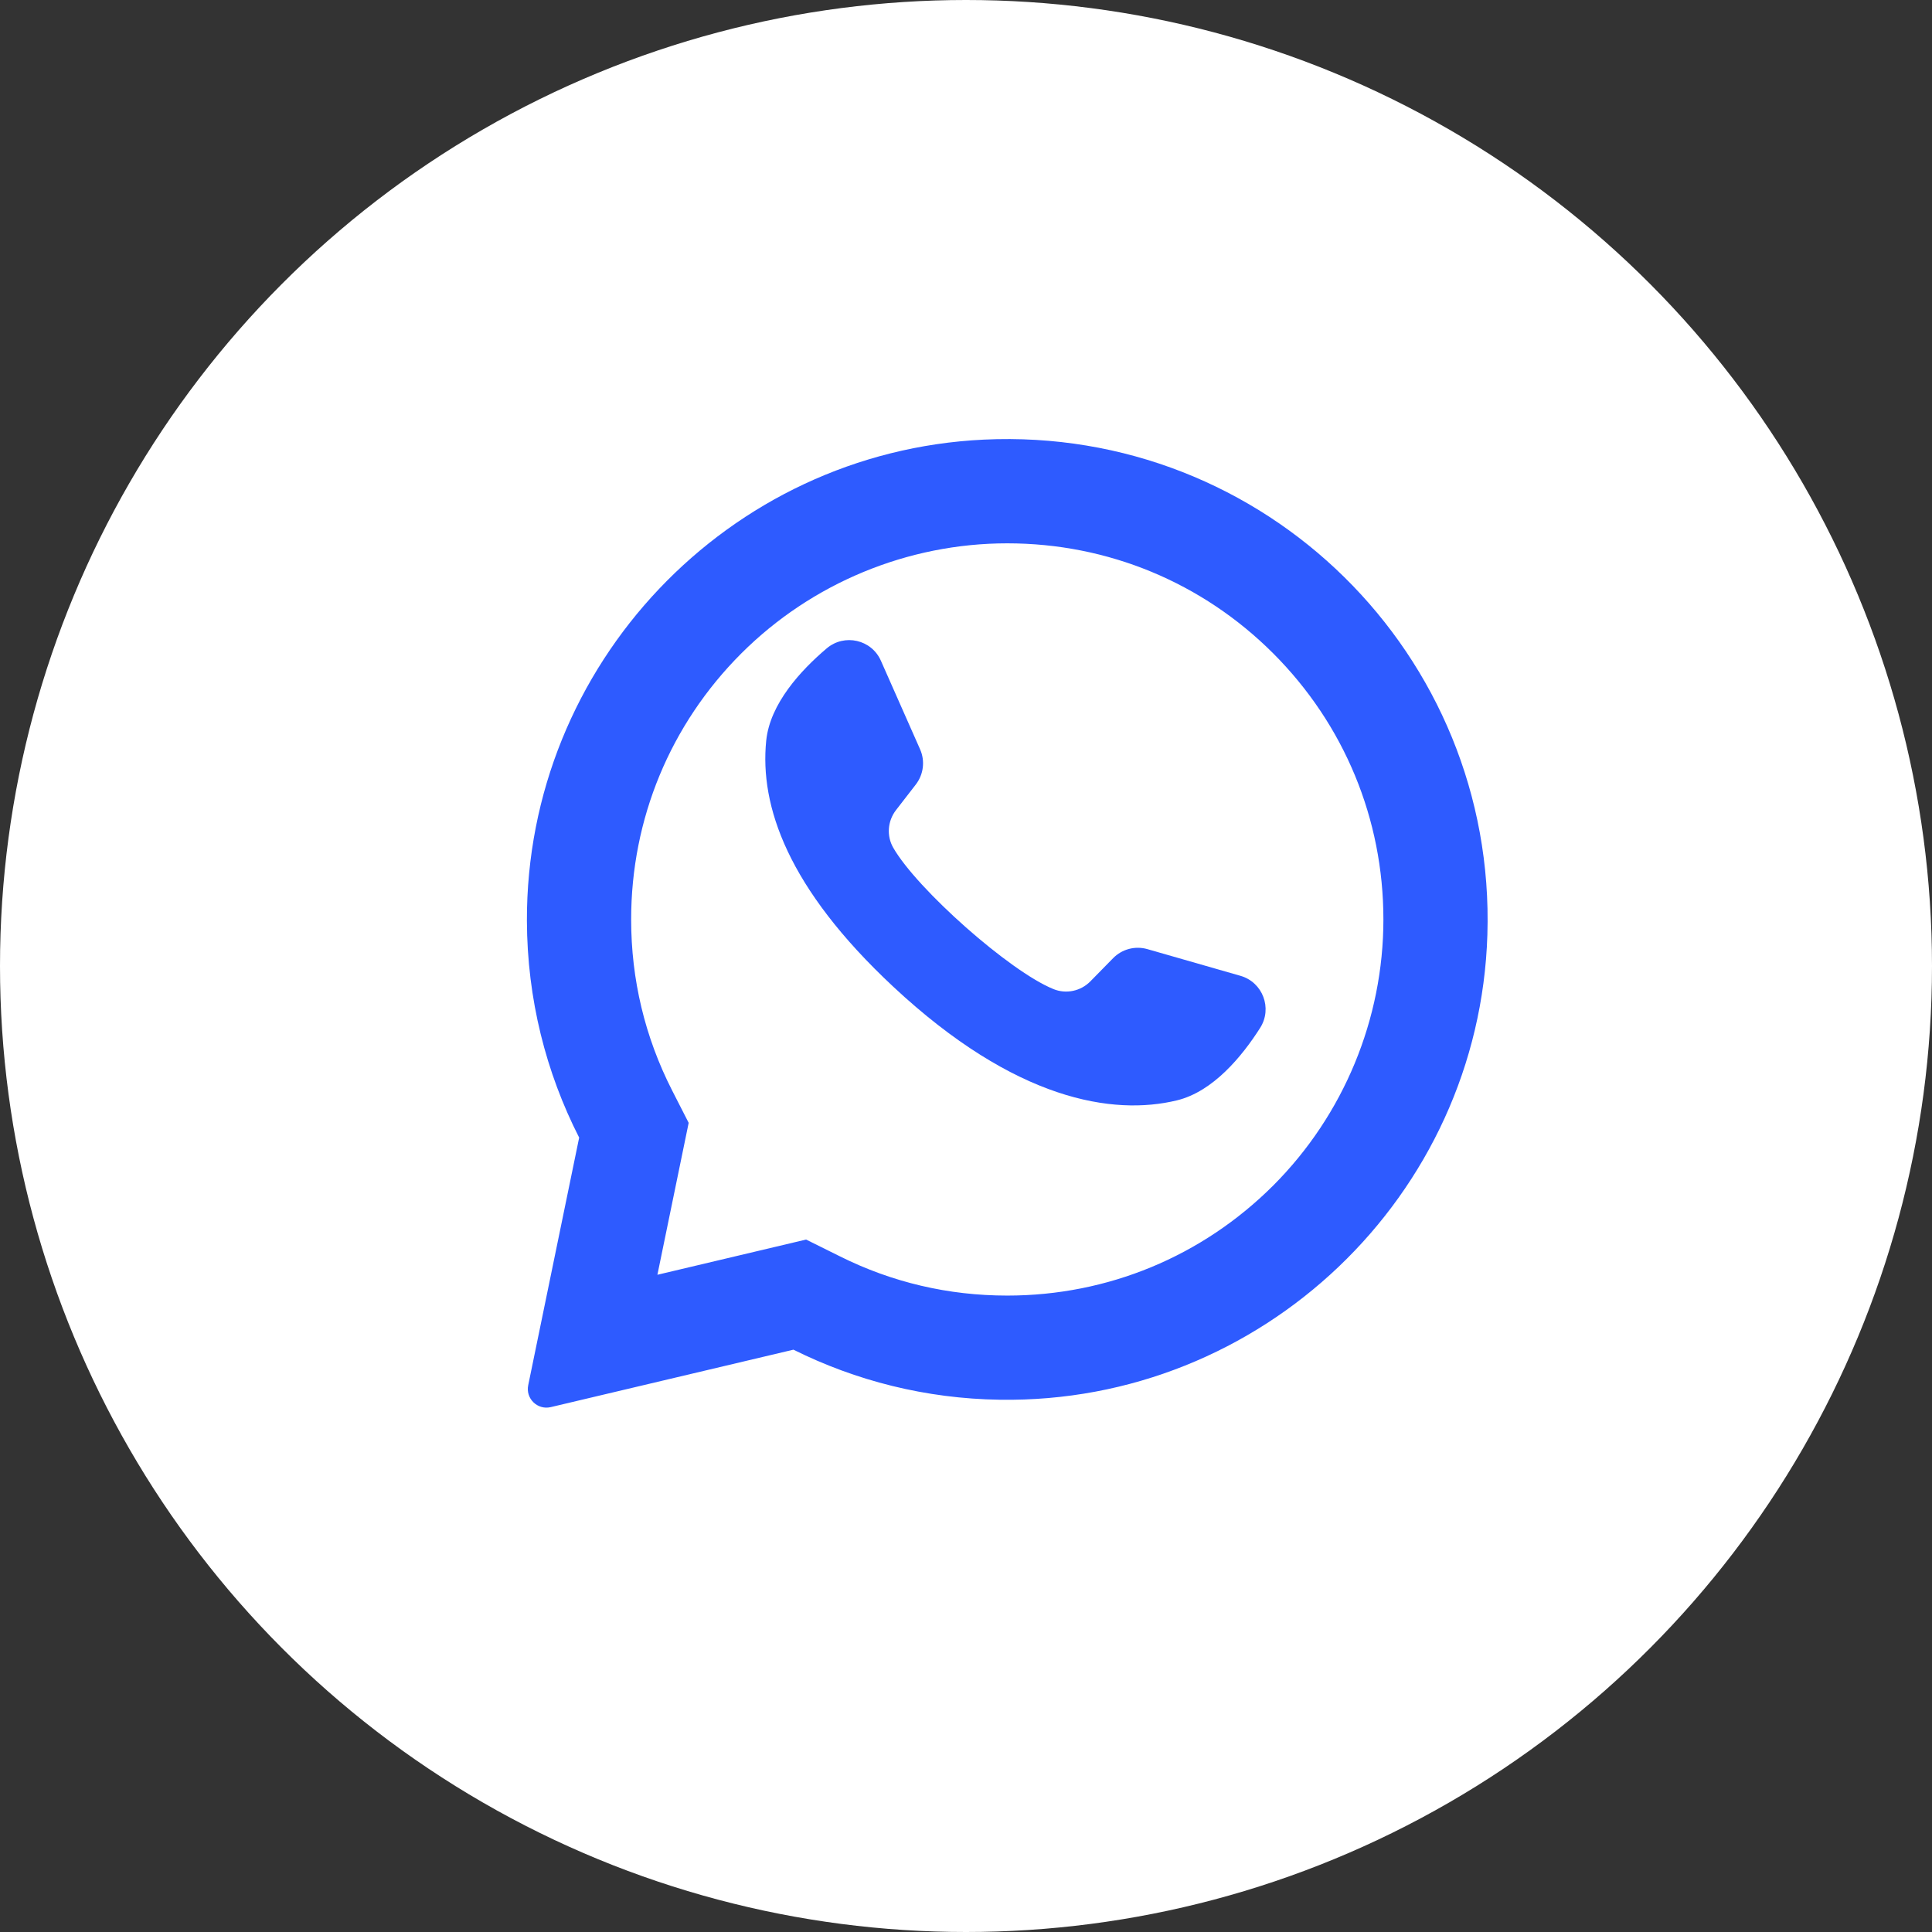 <svg width="22" height="22" viewBox="0 0 22 22" fill="none" xmlns="http://www.w3.org/2000/svg">
<rect x="0" y="0" width="22" height="22" fill="#333333" stroke="none"/>
<circle cx="11" cy="11" r="10" fill="white" stroke="white" stroke-width="2"/>
<path d="M11.203 5.006C8.29 5.145 5.991 7.571 6 10.487C6.003 11.375 6.217 12.213 6.595 12.954L6.015 15.773C5.983 15.926 6.121 16.059 6.272 16.023L9.035 15.369C9.744 15.722 10.541 15.927 11.385 15.939C14.362 15.985 16.845 13.621 16.937 10.645C17.037 7.455 14.404 4.854 11.203 5.006ZM14.499 13.499C13.69 14.307 12.614 14.753 11.47 14.753C10.8 14.753 10.159 14.603 9.564 14.306L9.179 14.115L7.486 14.516L7.842 12.786L7.652 12.414C7.344 11.809 7.187 11.155 7.187 10.47C7.187 9.326 7.632 8.25 8.441 7.441C9.243 6.64 10.336 6.187 11.47 6.187C12.614 6.187 13.69 6.632 14.499 7.441C15.307 8.25 15.753 9.326 15.753 10.47C15.753 11.604 15.3 12.697 14.499 13.499Z" fill="#2E5BFF"/>
<path d="M14.126 11.112L13.066 10.808C12.927 10.768 12.777 10.807 12.675 10.911L12.416 11.175C12.307 11.286 12.141 11.322 11.996 11.263C11.495 11.06 10.441 10.123 10.172 9.654C10.094 9.519 10.107 9.35 10.202 9.226L10.428 8.934C10.517 8.819 10.536 8.665 10.477 8.532L10.031 7.524C9.925 7.283 9.616 7.212 9.414 7.383C9.119 7.633 8.768 8.013 8.725 8.434C8.65 9.177 8.968 10.112 10.172 11.236C11.563 12.534 12.677 12.706 13.402 12.53C13.813 12.43 14.142 12.031 14.35 11.704C14.491 11.481 14.379 11.185 14.126 11.112Z" fill="#2E5BFF"/>
</svg>
